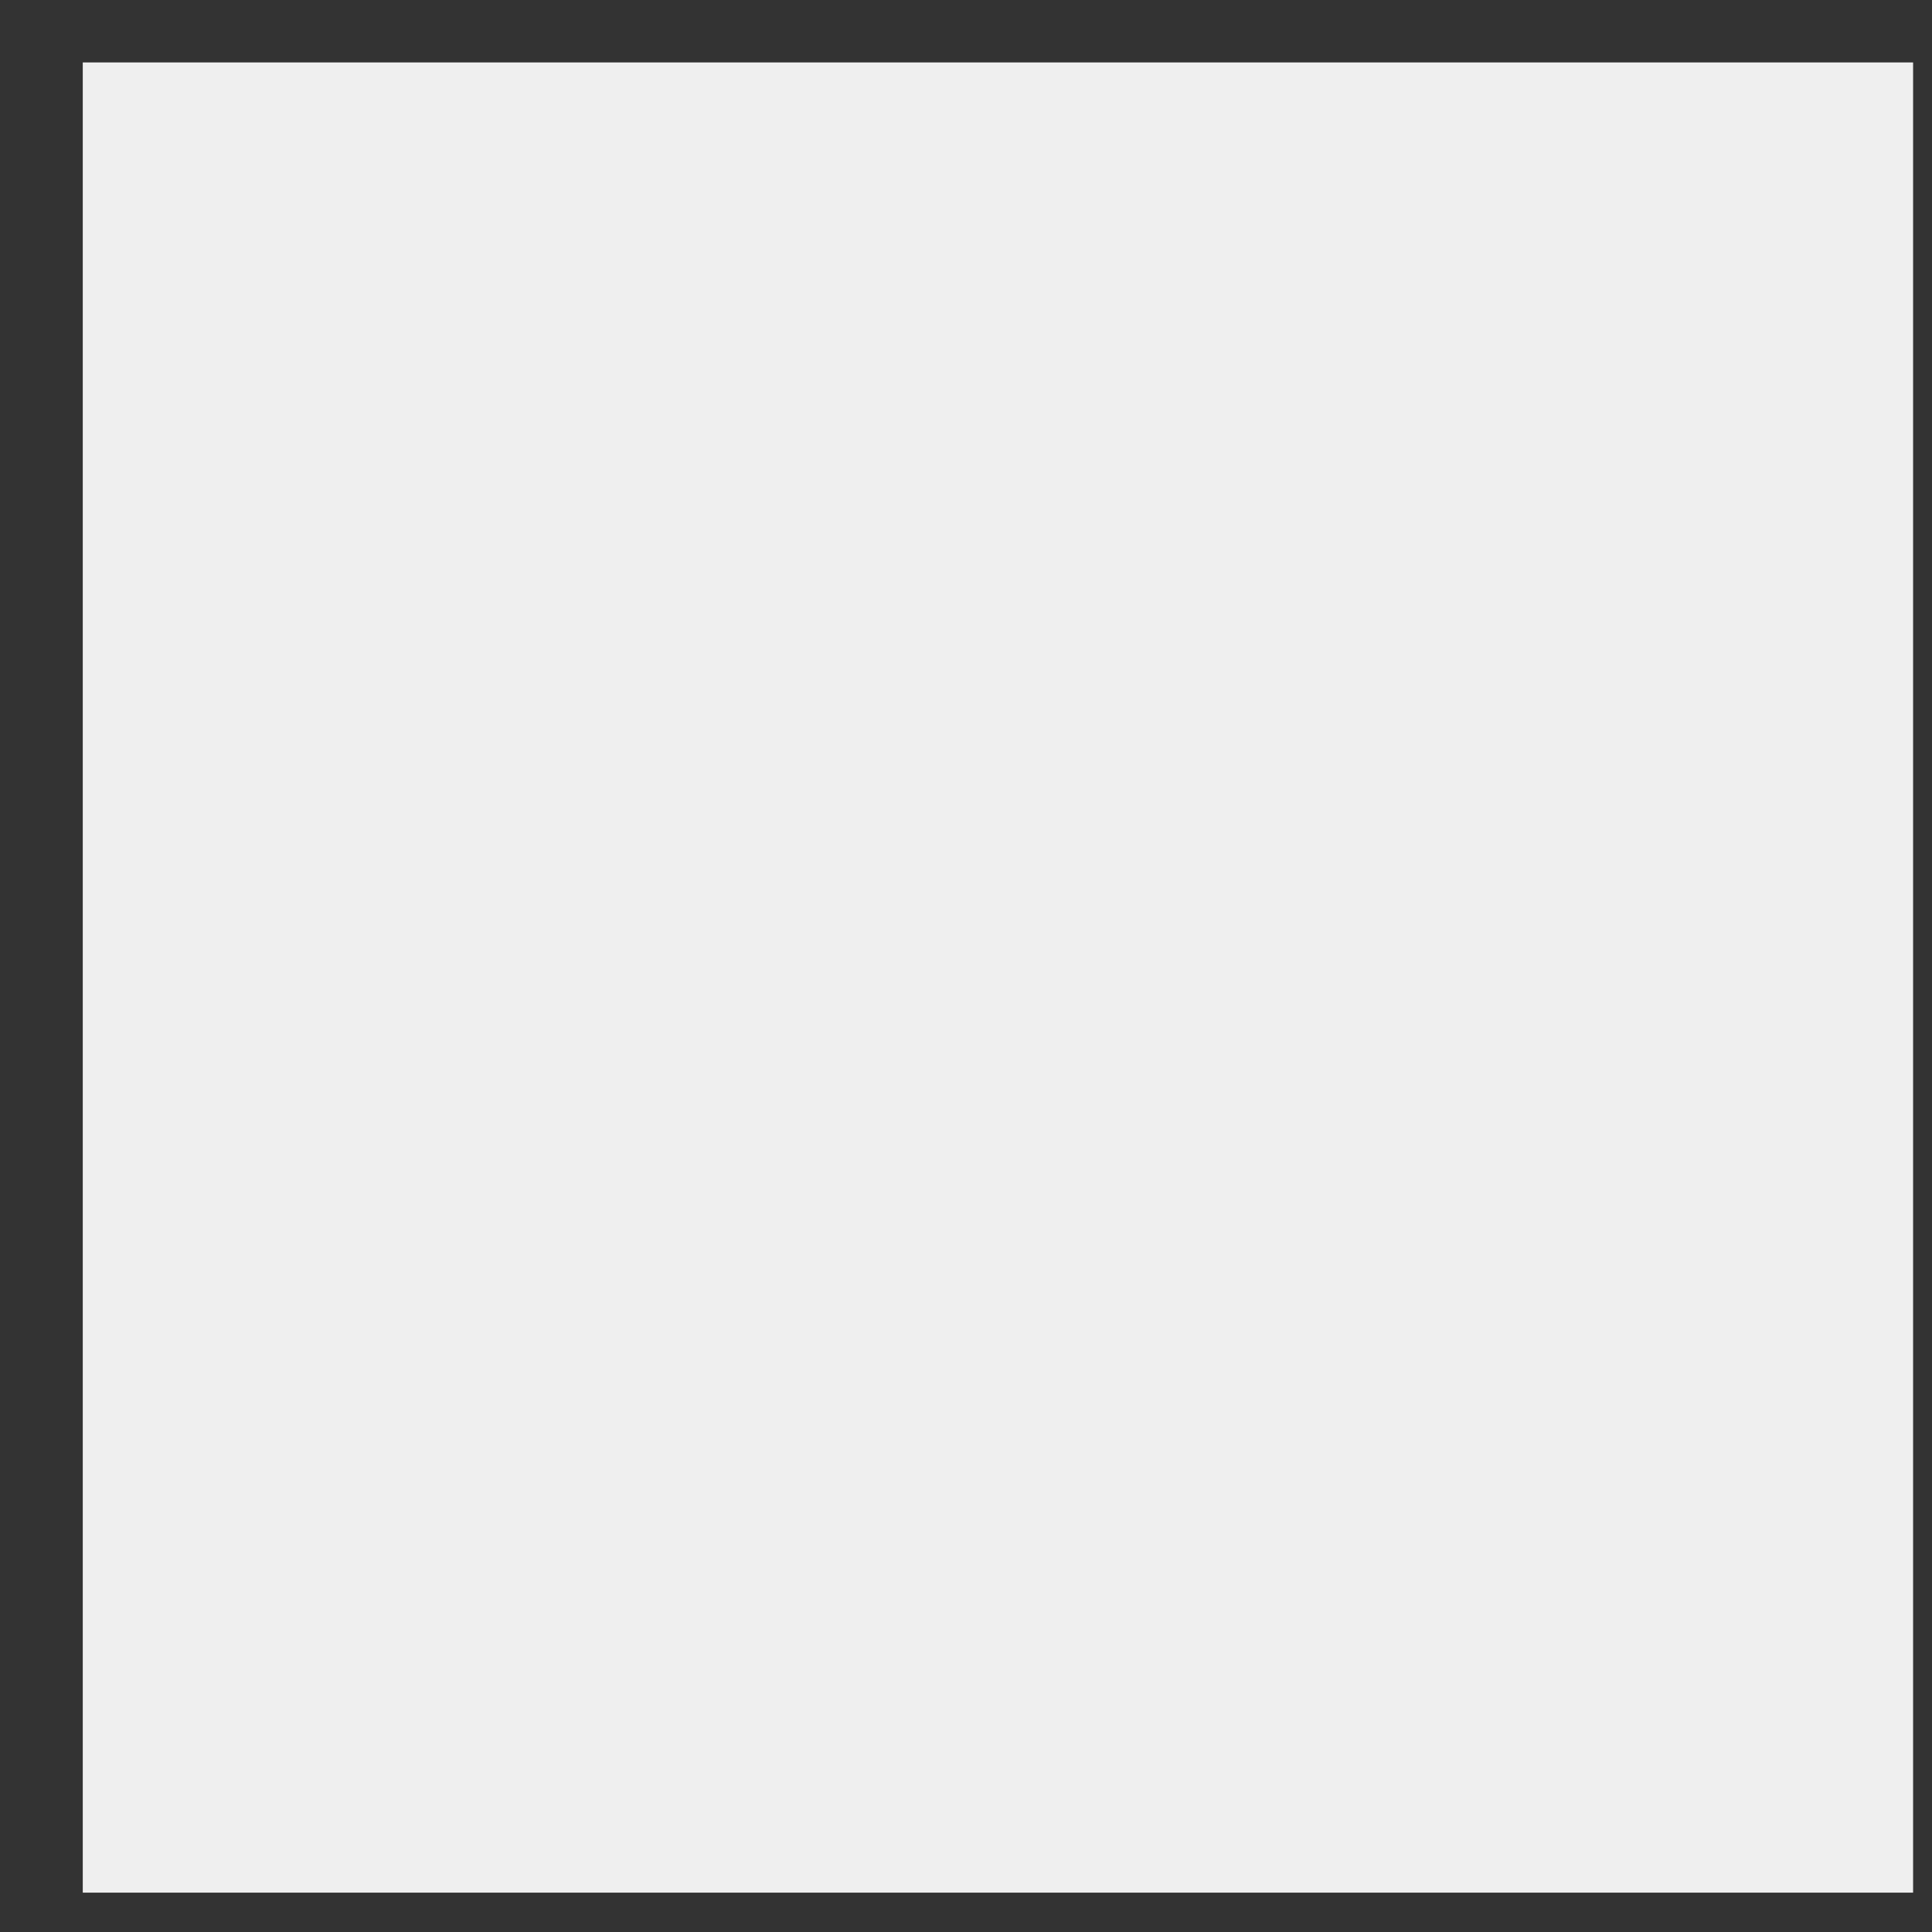 <svg width="19" height="19" viewBox="0 0 19 19" fill="none" xmlns="http://www.w3.org/2000/svg">
<rect x="0" y="0" width="19" height="19" fill="#333333" stroke="none"/>
<path d="M0.814 18.613H18.814V0.614H0.814V18.613Z" fill="#EFEFEF"/>
</svg>
